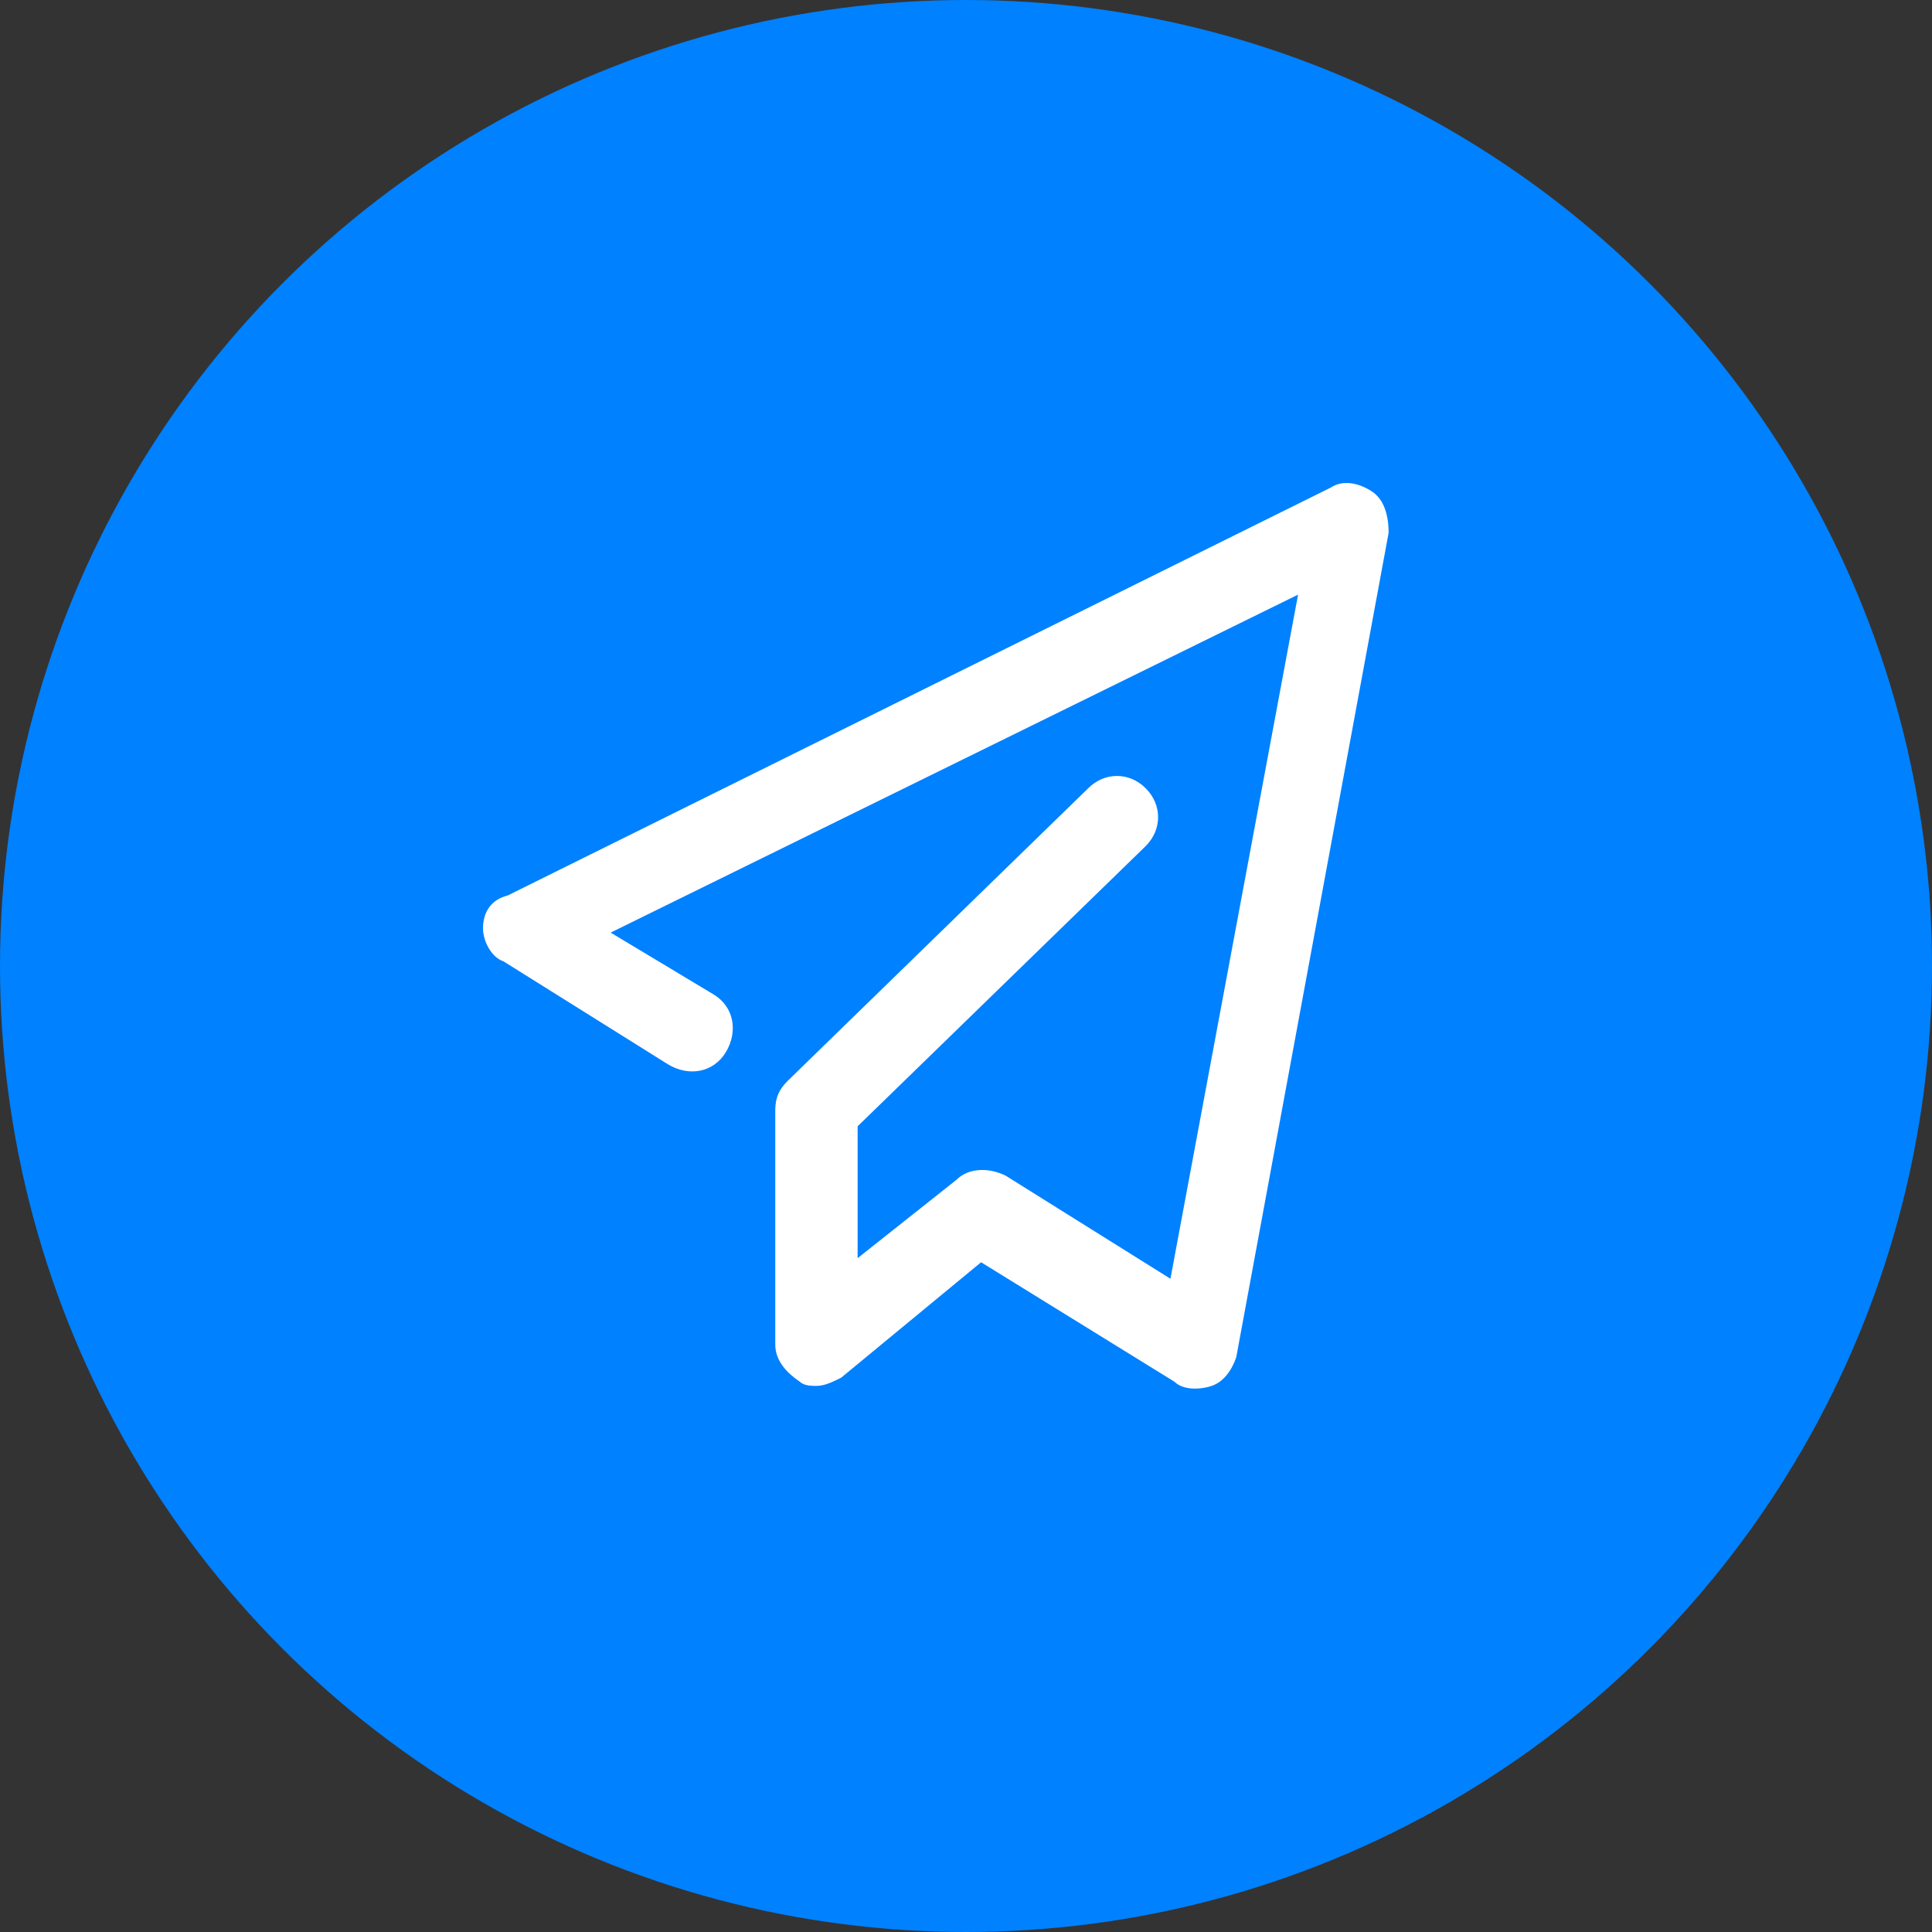 <?xml version="1.0" encoding="UTF-8"?>
<svg width="32px" height="32px" viewBox="0 0 32 32" version="1.1" xmlns="http://www.w3.org/2000/svg" xmlns:xlink="http://www.w3.org/1999/xlink">
    <rect x="0" y="0" width="32" height="32" fill="#333333" stroke="none"/>
    <title>icon/列表/发送文件</title>
    <g id="icon/列表/发送文件" stroke="none" stroke-width="1" fill="none" fill-rule="evenodd">
        <g id="编组-2">
            <circle id="椭圆形" fill="#0081FF" cx="16" cy="16" r="16"></circle>
            <g id="编组" transform="translate(8, 8)" fill="#FFFFFF" fill-rule="nonzero">
                <path d="M5.523,14.955 C5.455,14.955 5.318,14.955 5.25,14.887 C5.045,14.75 4.841,14.546 4.841,14.273 L4.841,10.382 C4.841,10.177 4.909,10.04 5.045,9.904 L10.023,5.057 C10.295,4.784 10.705,4.784 10.977,5.057 C11.25,5.33 11.25,5.74 10.977,6.013 L6.205,10.655 L6.205,12.839 L7.841,11.542 C8.045,11.337 8.386,11.337 8.659,11.474 L11.386,13.18 L13.5,1.849 L2.114,7.447 L3.818,8.47 C4.159,8.675 4.227,9.085 4.023,9.426 C3.818,9.767 3.409,9.836 3.068,9.631 L0.341,7.924 C0.136,7.856 0,7.583 0,7.378 C0,7.105 0.136,6.9 0.409,6.832 L14.045,0.074 C14.25,-0.062 14.523,0.006 14.727,0.143 C14.932,0.279 15,0.552 15,0.825 L12.477,14.477 C12.409,14.682 12.273,14.887 12.068,14.955 C11.864,15.023 11.591,15.023 11.455,14.887 L8.25,12.907 L5.932,14.819 C5.795,14.887 5.659,14.955 5.523,14.955 Z" id="路径"></path>
            </g>
        </g>
    </g>
</svg>